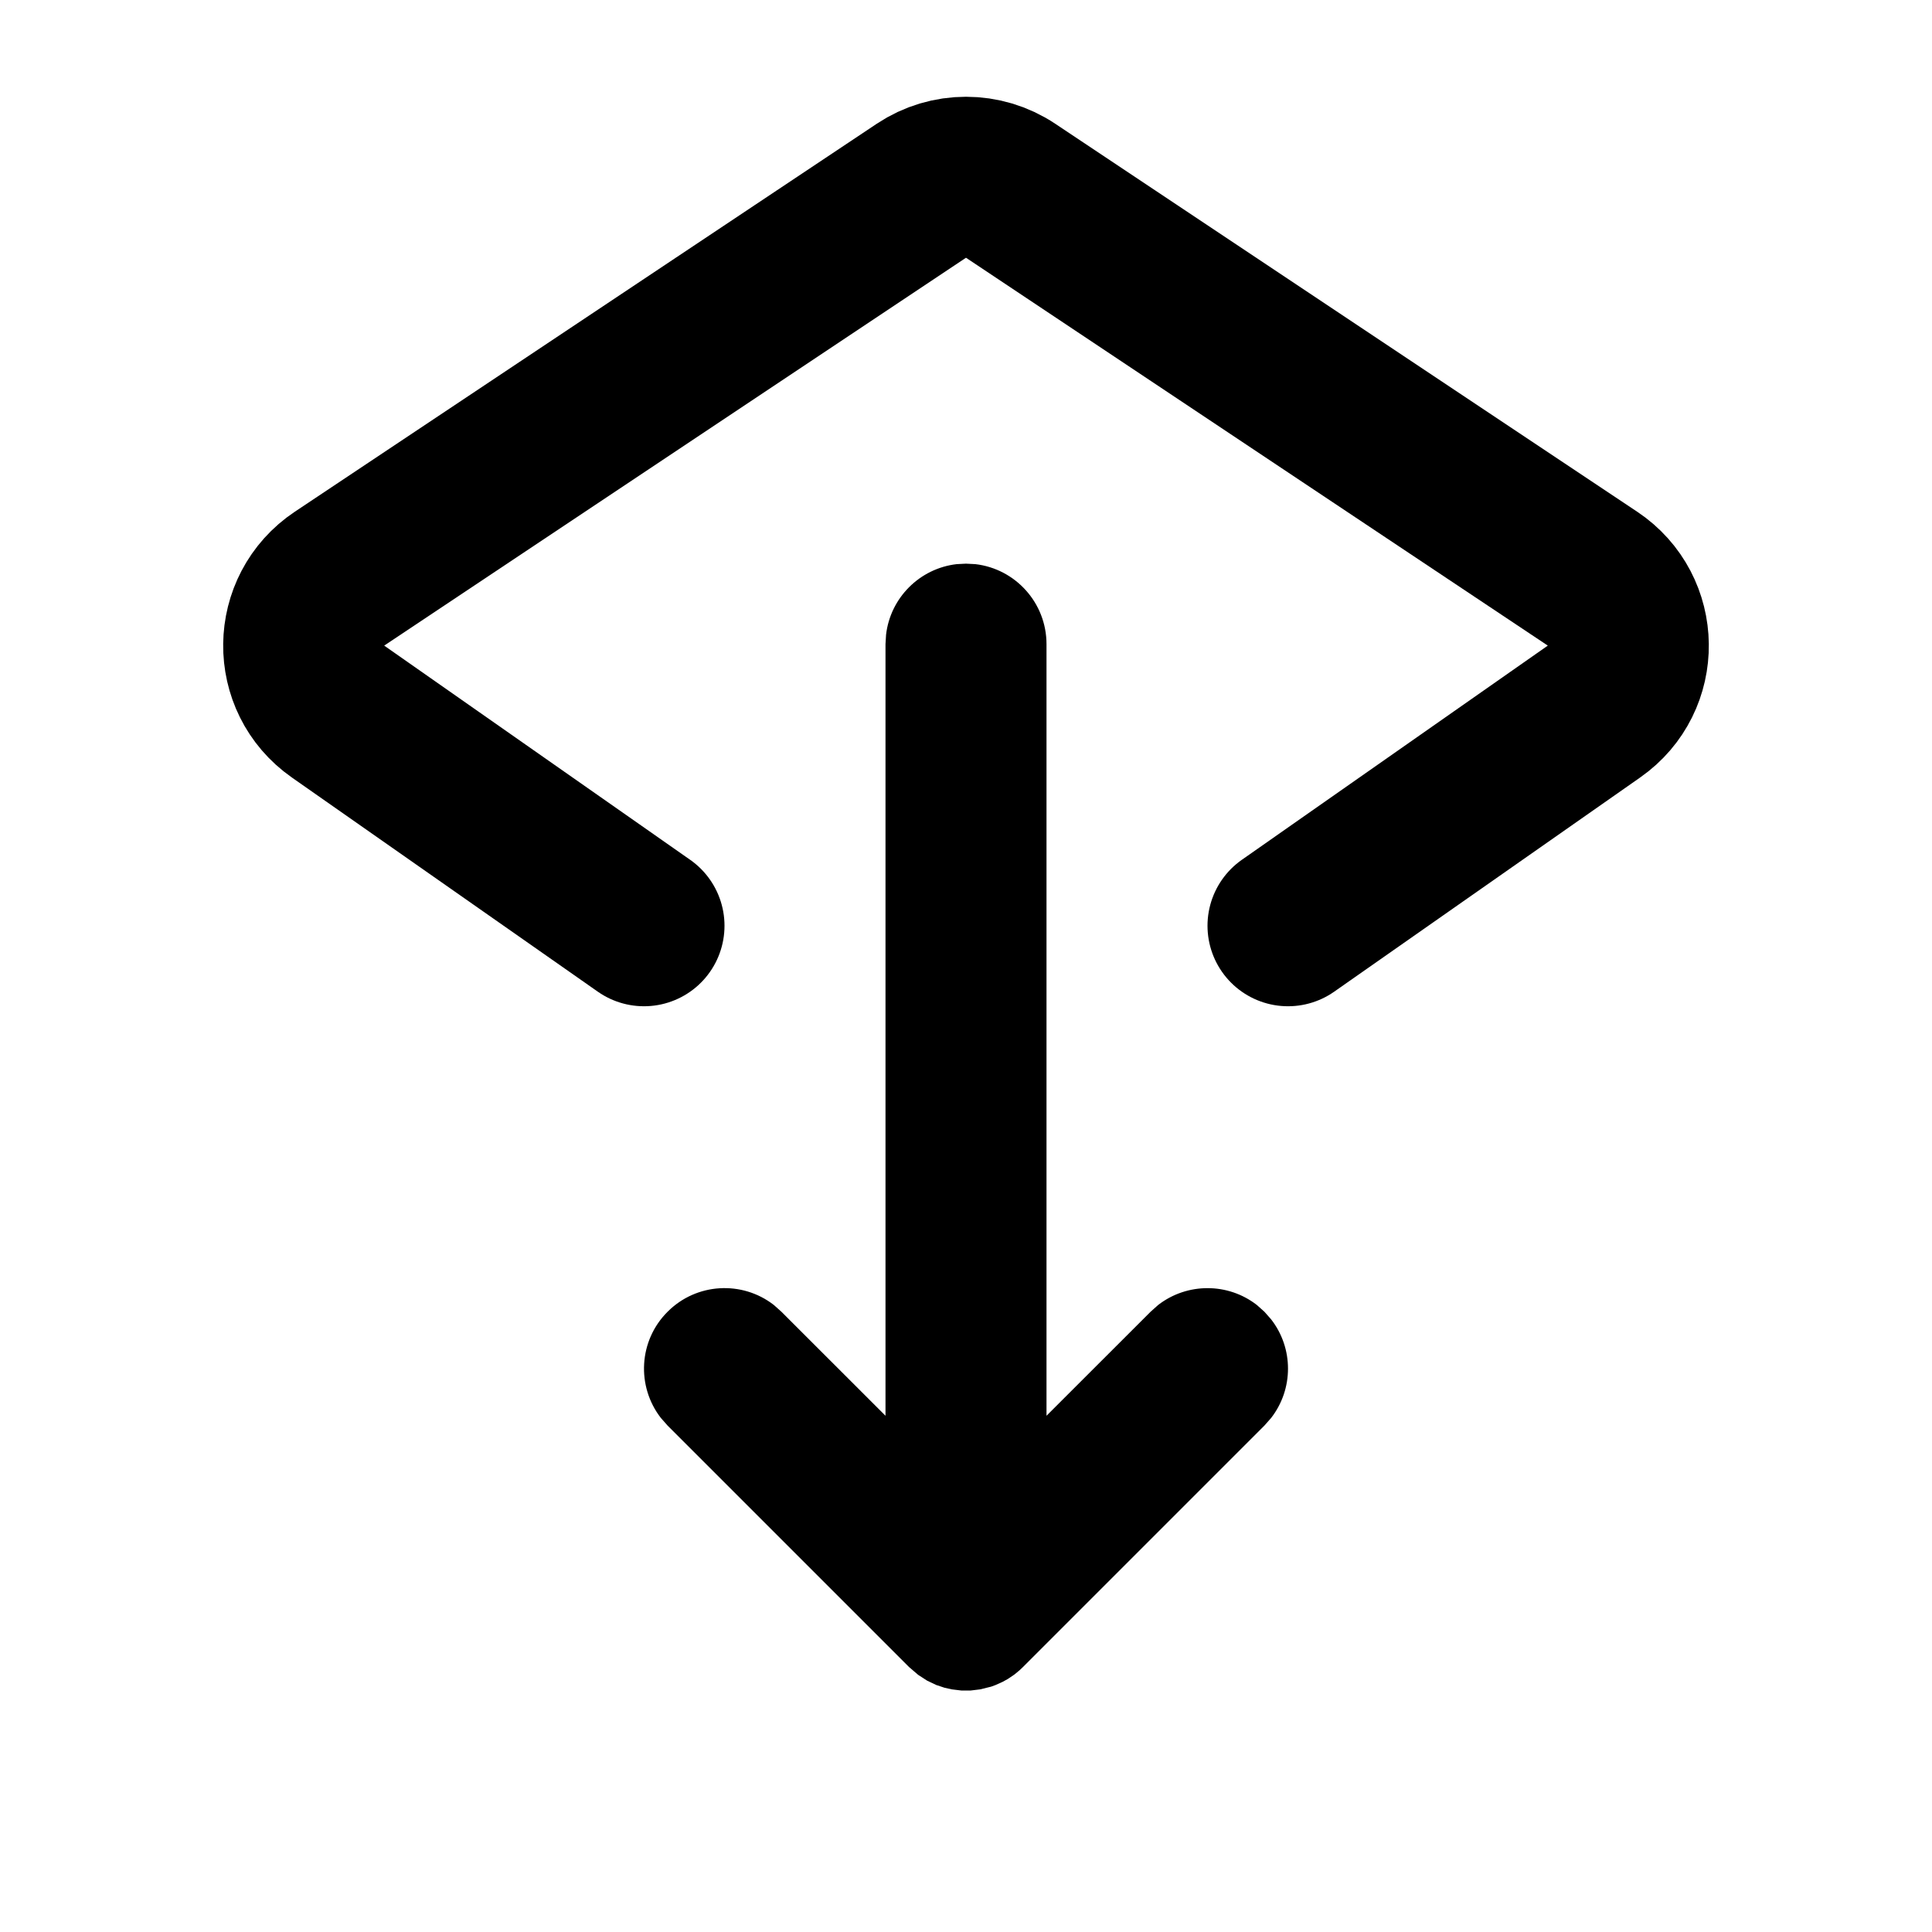 <svg width="24" height="24" viewBox="0 0 24 24" fill="none" xmlns="http://www.w3.org/2000/svg">
<path fill-rule="evenodd" clip-rule="evenodd" d="M8.293 17.709L11.293 20.709L11.405 20.805L11.516 20.877L11.629 20.931L11.734 20.966L11.825 20.986L11.941 21L12.059 21L12.175 20.986L12.313 20.952L12.367 20.932L12.454 20.893L12.521 20.856L12.602 20.801L12.666 20.748L12.707 20.709L15.707 17.709L15.79 17.615C16.07 17.255 16.07 16.748 15.79 16.389L15.707 16.295L15.613 16.211C15.254 15.932 14.747 15.932 14.387 16.211L14.293 16.295L13 17.587L13 8.002C13 7.489 12.614 7.066 12.117 7.008L12 7.002L11.883 7.008C11.424 7.062 11.06 7.426 11.007 7.885L11 8.002L11 17.587L9.707 16.295L9.613 16.211C9.221 15.906 8.653 15.934 8.293 16.295C7.932 16.655 7.905 17.222 8.21 17.615L8.293 17.709Z" fill="black"/>
<path d="M8 11.5L4.199 8.839C3.622 8.436 3.632 7.579 4.218 7.188L11.445 2.37C11.781 2.146 12.219 2.146 12.555 2.37L19.782 7.188C20.368 7.579 20.378 8.436 19.801 8.839L16 11.5" stroke="black" stroke-width="2" stroke-linecap="round"/>
</svg>
